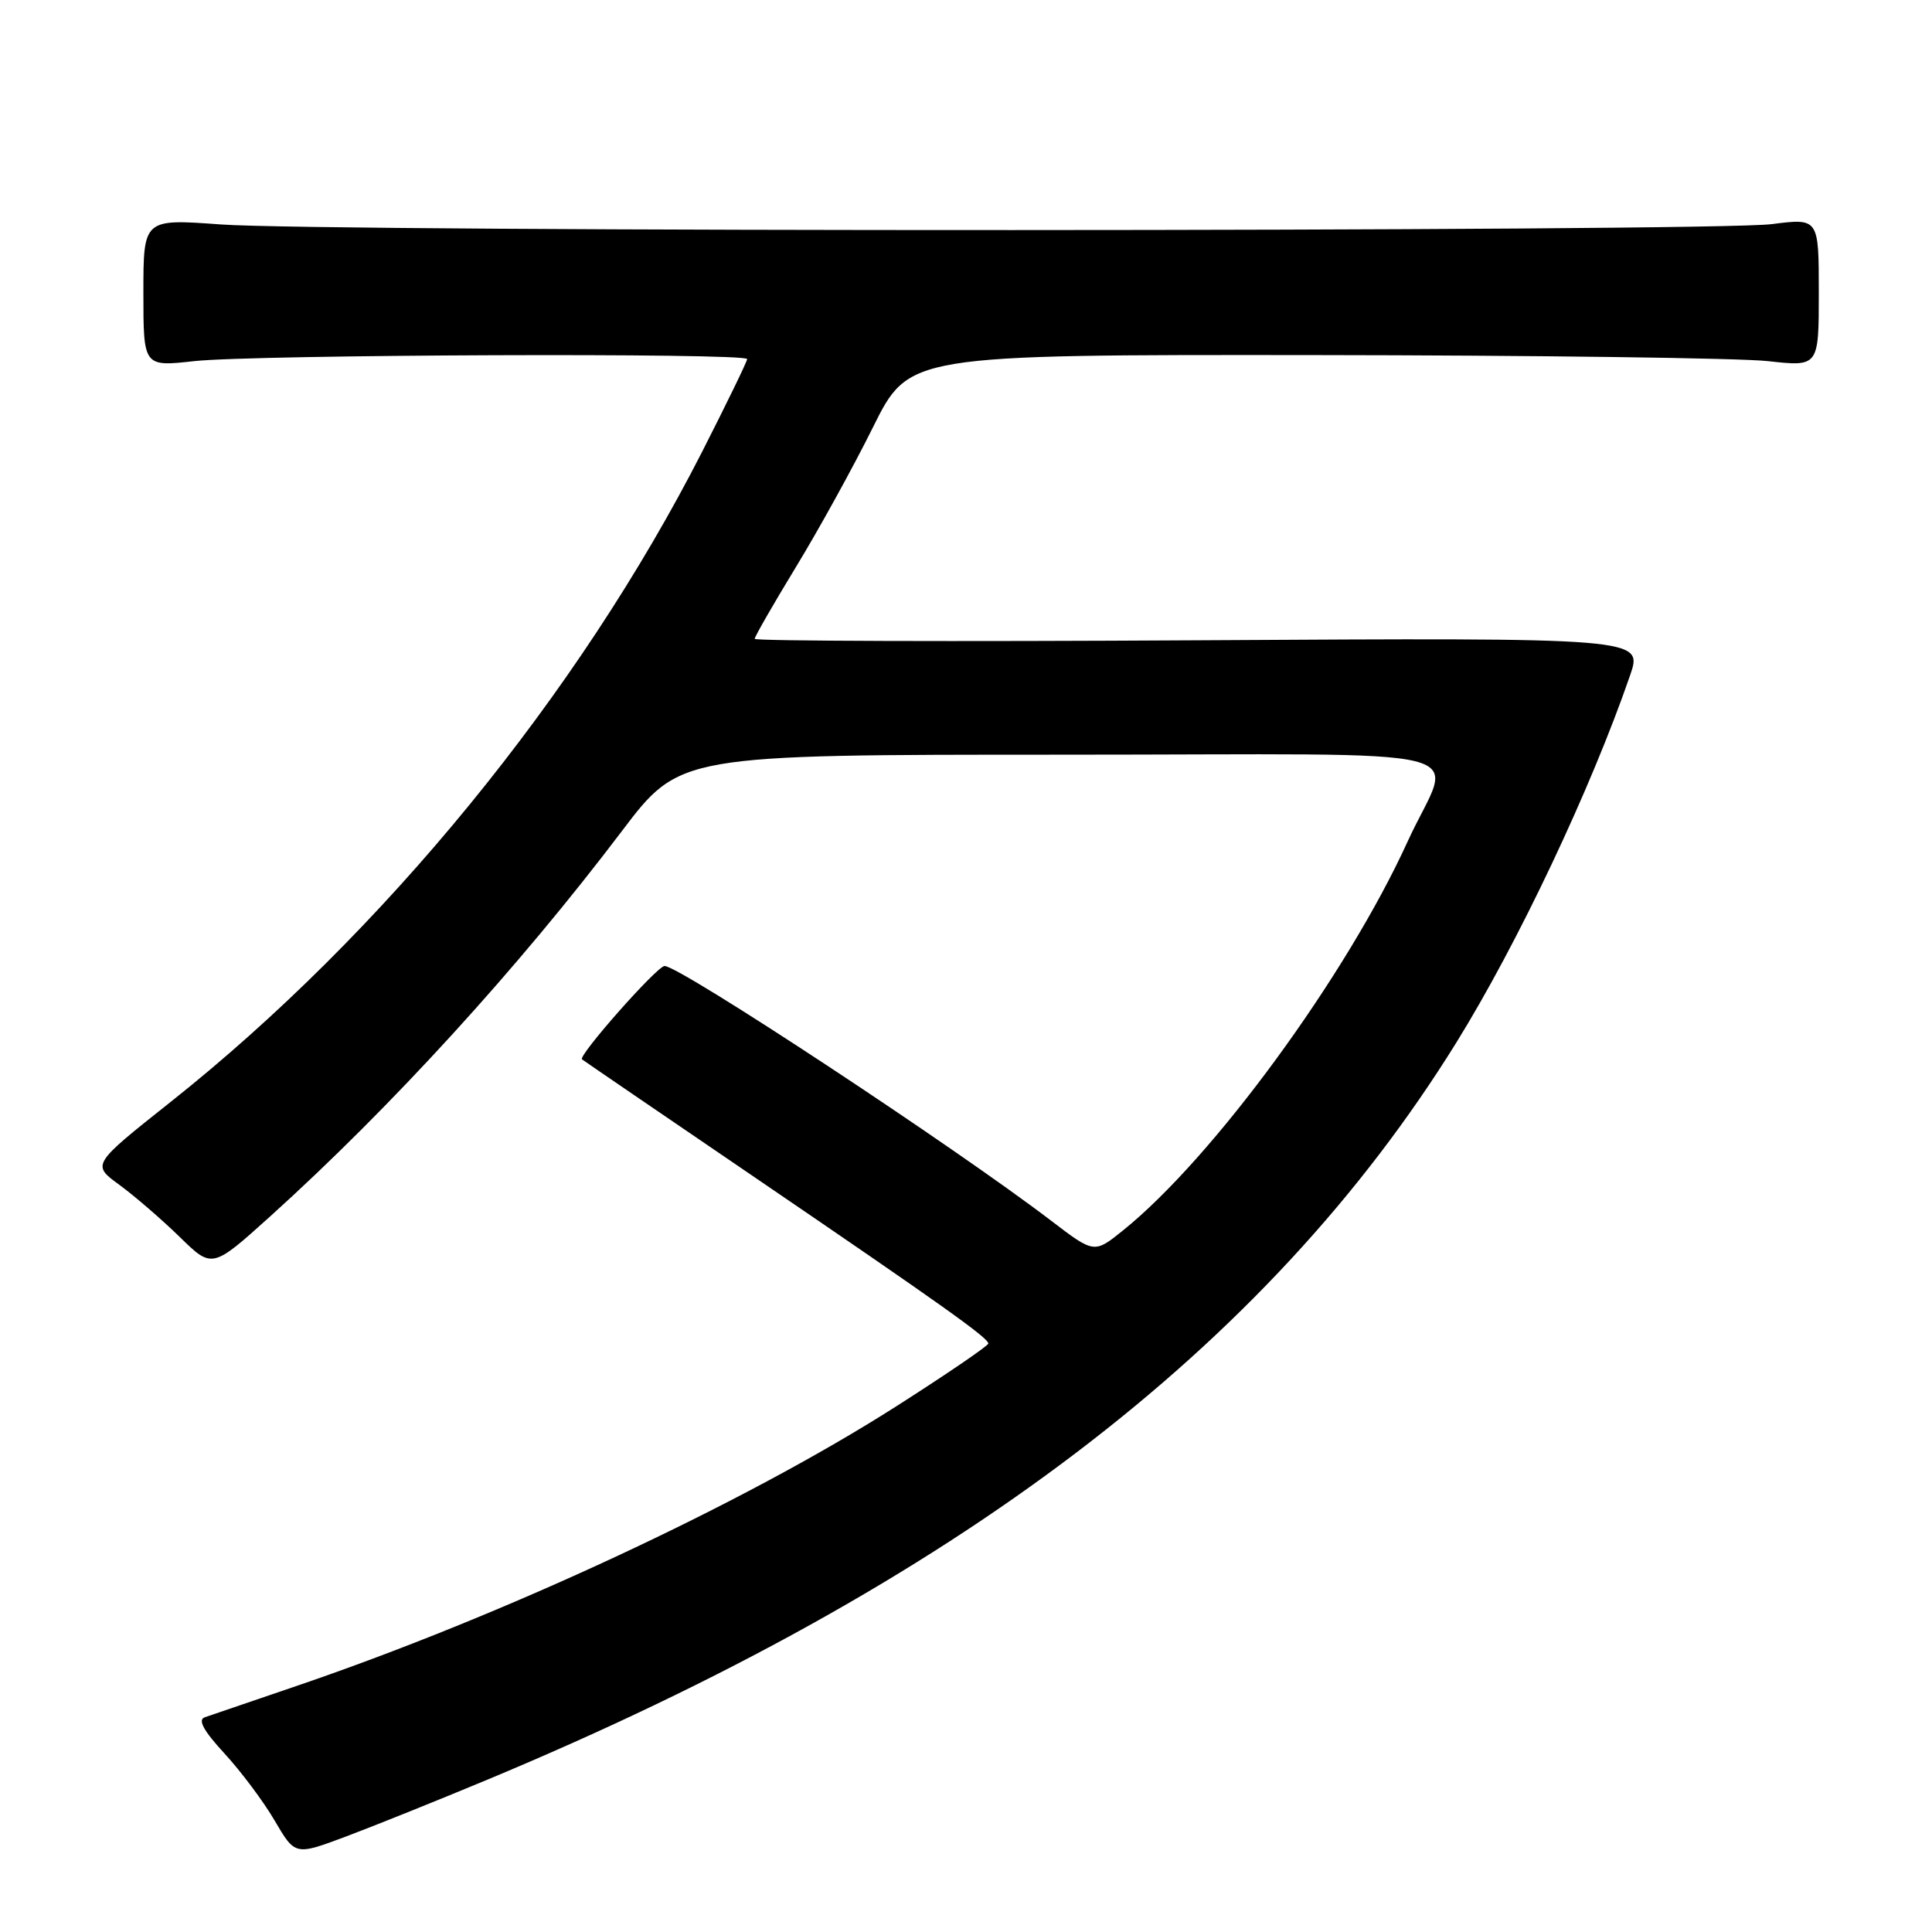 <?xml version="1.0" encoding="UTF-8" standalone="no"?>
<!DOCTYPE svg PUBLIC "-//W3C//DTD SVG 1.1//EN" "http://www.w3.org/Graphics/SVG/1.1/DTD/svg11.dtd" >
<svg xmlns="http://www.w3.org/2000/svg" xmlns:xlink="http://www.w3.org/1999/xlink" version="1.1" viewBox="0 0 256 256">
 <g >
 <path fill="currentColor"
d=" M 64.50 235.85 C 126.73 209.91 167.87 178.62 192.97 138.15 C 201.11 125.02 210.79 104.57 215.99 89.50 C 217.72 84.50 217.72 84.50 158.86 84.84 C 126.49 85.03 100.00 84.95 100.00 84.65 C 100.00 84.36 102.45 80.09 105.45 75.16 C 108.45 70.24 113.06 61.89 115.68 56.60 C 120.45 47.00 120.45 47.00 173.98 47.05 C 203.41 47.08 230.54 47.44 234.25 47.85 C 241.00 48.60 241.00 48.60 241.00 38.75 C 241.00 28.90 241.00 28.90 234.75 29.70 C 226.81 30.72 42.98 30.76 29.25 29.74 C 19.00 28.99 19.00 28.99 19.00 38.80 C 19.00 48.60 19.00 48.60 25.75 47.85 C 33.65 46.98 99.00 46.73 99.00 47.58 C 99.00 47.89 96.32 53.40 93.05 59.83 C 76.64 92.01 50.74 123.69 22.61 146.01 C 12.14 154.32 12.14 154.32 15.82 157.00 C 17.84 158.48 21.44 161.59 23.81 163.90 C 28.11 168.11 28.11 168.11 35.81 161.17 C 51.84 146.70 68.67 128.26 82.39 110.14 C 90.07 100.00 90.07 100.00 140.60 100.00 C 198.54 100.00 192.46 98.48 186.52 111.50 C 178.42 129.27 160.72 153.46 148.80 163.04 C 144.99 166.11 144.99 166.11 139.24 161.72 C 126.41 151.93 90.09 128.00 88.06 128.00 C 87.07 128.00 76.54 139.92 77.12 140.37 C 77.33 140.54 87.62 147.57 100.00 156.00 C 124.77 172.88 130.90 177.24 130.96 178.02 C 130.98 178.30 125.49 182.05 118.75 186.35 C 98.50 199.27 66.56 214.14 38.88 223.54 C 33.17 225.48 27.89 227.29 27.13 227.55 C 26.18 227.88 26.96 229.32 29.73 232.33 C 31.91 234.69 34.92 238.71 36.40 241.25 C 39.11 245.87 39.11 245.87 45.81 243.36 C 49.49 241.98 57.90 238.60 64.50 235.85 Z "/>
</g>
</svg>